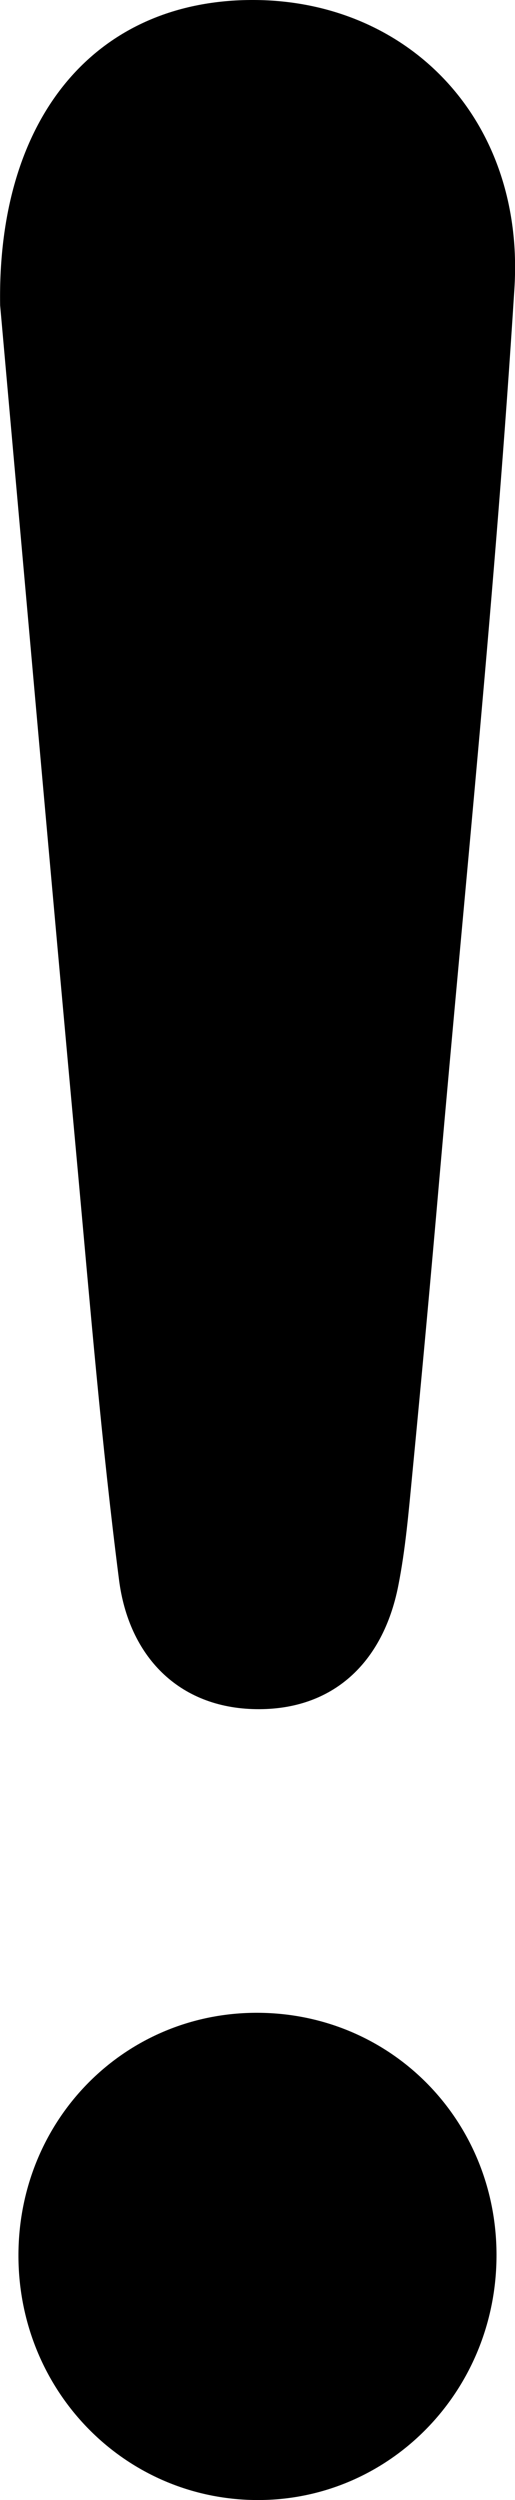 <svg id="Light_Theme" data-name="Light Theme" xmlns="http://www.w3.org/2000/svg" viewBox="0 0 115.62 560.49">
  <title>light-notifications</title>
  <g>
    <path d="M444,280.76c-.69-42.7,21.91-68.56,56.94-68.44,34.7.12,60.89,26.8,58.52,64.63-4.18,66.49-11,132.81-16.81,199.19q-2.91,33.51-6.15,67c-.8,8.27-1.51,16.6-3.12,24.73-3.43,17.32-14.75,27.88-31.92,27.63-17.39-.25-28.58-11.86-30.77-29-3.91-30.48-6.46-61.15-9.26-91.76C455.4,409.05,449.59,343.3,444,280.76Z" transform="translate(-443.97 -212.32)"/>
    <path d="M555.44,717.71c.1,30.91-24.43,55.67-54.59,55.09-29.32-.57-52.57-24.59-52.74-54.49-.17-30.87,24.14-55.28,54.52-54.73C532.18,664.11,555.34,687.85,555.44,717.71Z" transform="translate(-443.97 -212.32)"/>
  </g>
</svg>

